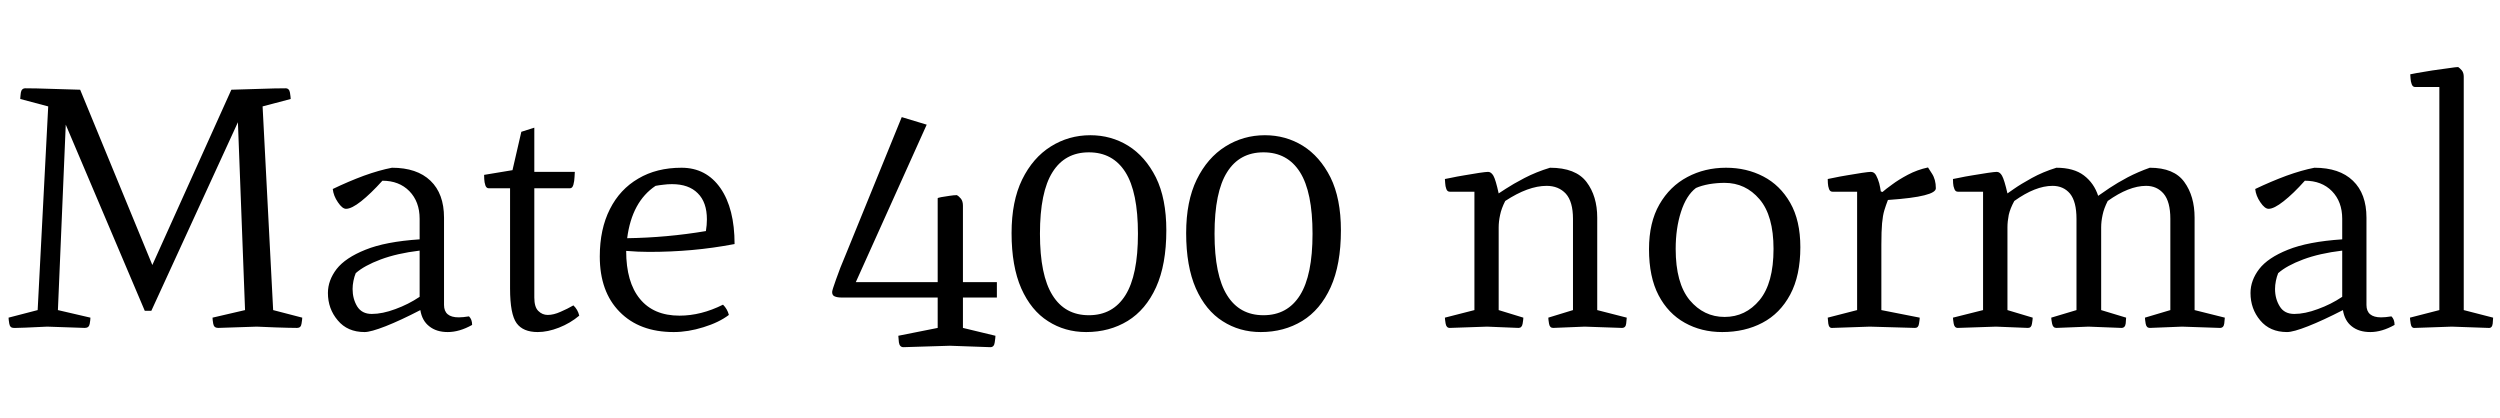 <svg xmlns="http://www.w3.org/2000/svg" xmlns:xlink="http://www.w3.org/1999/xlink" width="175.272" height="29.28"><path fill="black" d="M0.96 22.99L0.96 22.99Q0.70 22.99 0.65 22.69Q0.60 22.39 0.60 22.27L0.60 22.27L2.64 21.74L3.38 7.46L1.42 6.94Q1.42 6.82 1.46 6.50Q1.51 6.19 1.78 6.19L1.78 6.19Q1.78 6.19 2.59 6.20Q3.41 6.22 5.62 6.29L5.62 6.29L10.68 18.58L16.22 6.29Q18.43 6.22 19.22 6.20Q20.02 6.19 20.02 6.19L20.02 6.19Q20.28 6.19 20.33 6.50Q20.38 6.82 20.38 6.94L20.38 6.94L18.41 7.46L19.15 21.74L21.19 22.27Q21.19 22.39 21.14 22.69Q21.10 22.99 20.83 22.99L20.83 22.99Q20.83 22.99 20.20 22.98Q19.56 22.97 18 22.90L18 22.90L15.29 22.99Q15 22.99 14.95 22.70Q14.90 22.42 14.90 22.27L14.90 22.27L17.18 21.74L16.68 8.57L10.61 21.79L10.15 21.79L4.61 8.74L4.06 21.74L6.34 22.27Q6.34 22.42 6.29 22.70Q6.24 22.99 5.95 22.99L5.95 22.99L3.31 22.90Q2.28 22.94 1.78 22.97Q1.27 22.99 1.12 22.99Q0.96 22.99 0.96 22.99ZM25.56 23.28L25.56 23.28Q24.36 23.28 23.68 22.46Q22.99 21.65 22.99 20.54L22.99 20.54Q22.99 19.66 23.60 18.86Q24.22 18.07 25.62 17.51Q27.02 16.94 29.42 16.78L29.42 16.78L29.42 15.34Q29.42 14.14 28.70 13.40Q27.98 12.67 26.81 12.67L26.81 12.67Q25.99 13.58 25.32 14.11Q24.65 14.64 24.26 14.64L24.26 14.64Q24 14.64 23.69 14.18Q23.38 13.73 23.33 13.25L23.33 13.25Q24.43 12.72 25.51 12.32Q26.59 11.93 27.48 11.76L27.48 11.76Q29.23 11.76 30.18 12.67Q31.13 13.58 31.13 15.26L31.13 15.26L31.13 21.38Q31.13 22.25 32.16 22.25L32.16 22.25Q32.45 22.25 32.88 22.18L32.88 22.18Q33.10 22.39 33.10 22.78L33.10 22.78Q32.21 23.28 31.39 23.28L31.39 23.28Q30.60 23.28 30.10 22.88Q29.59 22.49 29.47 21.74L29.47 21.74Q28.08 22.46 27.04 22.87Q25.99 23.28 25.56 23.28ZM26.06 22.01L26.06 22.01Q26.81 22.01 27.72 21.67Q28.63 21.34 29.42 20.81L29.42 20.81L29.42 17.57Q27.84 17.76 26.69 18.19Q25.54 18.62 24.94 19.15L24.94 19.15Q24.84 19.39 24.78 19.69Q24.72 19.99 24.72 20.26L24.72 20.26Q24.72 20.95 25.04 21.48Q25.37 22.01 26.06 22.01ZM37.70 23.28L37.70 23.28Q36.67 23.28 36.22 22.66Q35.76 22.03 35.76 20.23L35.76 20.23L35.76 13.20L34.27 13.20Q34.10 13.20 34.03 13.00Q33.96 12.79 33.95 12.56Q33.94 12.34 33.94 12.26L33.94 12.26L35.93 11.93L36.55 9.24L37.46 8.95L37.46 12.05L40.30 12.05Q40.30 12.12 40.28 12.41Q40.27 12.70 40.20 12.95Q40.13 13.20 39.96 13.20L39.96 13.20L37.46 13.20L37.46 20.86Q37.46 21.53 37.74 21.80Q38.02 22.08 38.40 22.08L38.40 22.08Q38.81 22.08 39.30 21.86Q39.79 21.65 40.20 21.41L40.20 21.41Q40.51 21.70 40.61 22.13L40.61 22.13Q39.98 22.66 39.19 22.97Q38.40 23.28 37.70 23.28ZM47.23 23.28L47.23 23.28Q44.83 23.28 43.44 21.86Q42.05 20.45 42.05 17.98L42.05 17.98Q42.05 16.06 42.76 14.66Q43.46 13.27 44.75 12.52Q46.03 11.76 47.78 11.76L47.78 11.76Q49.51 11.76 50.51 13.19Q51.50 14.62 51.50 17.11L51.50 17.11Q49.97 17.40 48.50 17.53Q47.04 17.66 45.50 17.66L45.50 17.66Q44.74 17.66 43.90 17.59L43.90 17.59Q43.90 19.78 44.86 20.95Q45.82 22.13 47.64 22.13L47.64 22.13Q49.15 22.13 50.69 21.36L50.69 21.36Q51 21.67 51.10 22.08L51.10 22.08Q50.40 22.61 49.32 22.94Q48.24 23.28 47.23 23.28ZM43.97 16.70L43.97 16.70Q46.75 16.66 49.49 16.20L49.49 16.20Q49.56 15.77 49.56 15.38L49.56 15.38Q49.56 14.18 48.92 13.55Q48.29 12.91 47.11 12.91L47.11 12.91Q46.80 12.91 46.51 12.95Q46.22 12.98 45.96 13.03L45.96 13.03Q44.30 14.14 43.97 16.70ZM66.60 24.24L63.34 24.34Q63.07 24.34 63.02 24Q62.98 23.66 62.98 23.54L62.98 23.54L65.74 22.99L65.74 20.86L59.02 20.86Q58.70 20.86 58.52 20.78Q58.34 20.71 58.34 20.47L58.34 20.47Q58.34 20.35 58.61 19.60Q58.87 18.84 59.33 17.76L59.33 17.76L63.22 8.21L64.97 8.74L60 19.78L65.74 19.78L65.74 13.90Q65.74 13.87 65.99 13.82Q66.24 13.78 66.56 13.73Q66.89 13.68 67.08 13.68L67.08 13.68Q67.22 13.75 67.37 13.93Q67.51 14.11 67.51 14.42L67.51 14.42L67.51 19.78L69.89 19.78L69.89 20.86L67.51 20.86L67.51 22.99L69.79 23.54Q69.79 23.66 69.74 24Q69.70 24.34 69.43 24.34L69.43 24.34L66.60 24.24ZM76.15 23.28L76.15 23.28Q74.66 23.28 73.48 22.52Q72.29 21.77 71.60 20.22Q70.92 18.67 70.92 16.34L70.92 16.34Q70.92 14.11 71.66 12.59Q72.41 11.06 73.67 10.27Q74.93 9.48 76.44 9.48L76.44 9.48Q77.90 9.48 79.10 10.22Q80.30 10.97 81.04 12.44Q81.77 13.92 81.77 16.15L81.77 16.15Q81.77 18.55 81.05 20.14Q80.33 21.72 79.06 22.50Q77.78 23.28 76.15 23.28ZM76.34 22.10L76.34 22.10Q78.02 22.10 78.90 20.70Q79.78 19.30 79.78 16.39L79.78 16.39Q79.78 13.46 78.90 12.07Q78.02 10.68 76.34 10.68L76.34 10.68Q74.66 10.68 73.79 12.07Q72.91 13.46 72.91 16.39L72.91 16.39Q72.91 19.30 73.79 20.70Q74.66 22.10 76.34 22.10ZM88.39 23.28L88.39 23.28Q86.90 23.28 85.72 22.52Q84.53 21.77 83.84 20.22Q83.16 18.67 83.16 16.34L83.16 16.34Q83.16 14.11 83.90 12.59Q84.65 11.06 85.91 10.27Q87.17 9.48 88.68 9.48L88.68 9.48Q90.14 9.48 91.34 10.22Q92.54 10.97 93.28 12.44Q94.01 13.92 94.01 16.15L94.01 16.15Q94.01 18.55 93.29 20.14Q92.57 21.72 91.30 22.50Q90.02 23.28 88.39 23.28ZM88.58 22.10L88.58 22.10Q90.26 22.10 91.14 20.70Q92.02 19.30 92.02 16.39L92.02 16.39Q92.02 13.46 91.14 12.07Q90.26 10.68 88.58 10.68L88.58 10.68Q86.90 10.68 86.03 12.07Q85.15 13.46 85.15 16.39L85.15 16.39Q85.15 19.30 86.03 20.70Q86.90 22.10 88.58 22.10ZM104.26 22.90L101.64 22.99Q101.40 22.99 101.35 22.68Q101.30 22.37 101.30 22.27L101.30 22.27L103.37 21.74L103.37 13.44L101.64 13.44Q101.47 13.44 101.40 13.25Q101.33 13.06 101.32 12.84Q101.30 12.62 101.30 12.55L101.30 12.55Q101.30 12.55 101.71 12.47Q102.12 12.38 102.67 12.29Q103.22 12.19 103.70 12.12Q104.18 12.05 104.33 12.05L104.33 12.05Q104.54 12.05 104.70 12.32Q104.86 12.60 105.07 13.56L105.07 13.56Q105.07 13.56 105.56 13.24Q106.06 12.91 106.88 12.48Q107.71 12.05 108.67 11.76L108.67 11.76Q110.47 11.76 111.23 12.76Q111.98 13.75 111.98 15.26L111.98 15.26L111.98 21.74L114.05 22.27Q114.05 22.37 114.01 22.68Q113.98 22.99 113.71 22.99L113.71 22.99L111.10 22.90L108.89 22.99Q108.65 22.99 108.60 22.69Q108.55 22.39 108.55 22.27L108.55 22.27L110.28 21.74L110.28 15.34Q110.28 14.14 109.78 13.58Q109.27 13.03 108.43 13.03L108.43 13.03Q107.14 13.03 105.53 14.09L105.53 14.09Q105.26 14.62 105.17 15.07Q105.07 15.53 105.07 15.94L105.07 15.94L105.07 21.74L106.80 22.27Q106.80 22.39 106.75 22.69Q106.70 22.99 106.46 22.99L106.46 22.99L104.26 22.90ZM120.74 23.28L120.74 23.28Q119.28 23.28 118.12 22.63Q116.95 21.98 116.28 20.70Q115.61 19.42 115.61 17.47L115.61 17.47Q115.61 15.60 116.34 14.33Q117.07 13.06 118.30 12.41Q119.52 11.76 121.01 11.76L121.01 11.76Q122.45 11.76 123.62 12.37Q124.80 12.98 125.51 14.22Q126.22 15.46 126.22 17.33L126.22 17.33Q126.22 19.32 125.51 20.65Q124.80 21.98 123.56 22.63Q122.33 23.28 120.74 23.28ZM120.91 22.22L120.91 22.22Q122.38 22.22 123.36 21.04Q124.34 19.85 124.34 17.45L124.34 17.45Q124.34 15.12 123.36 13.97Q122.38 12.82 120.91 12.82L120.91 12.82Q120.38 12.82 119.83 12.91Q119.28 13.01 118.90 13.18L118.90 13.18Q118.22 13.70 117.85 14.86Q117.48 16.01 117.48 17.45L117.48 17.45Q117.48 19.85 118.46 21.04Q119.45 22.22 120.91 22.22ZM131.09 22.90L128.47 22.99Q128.23 23.02 128.18 22.69Q128.14 22.37 128.14 22.27L128.14 22.27L130.20 21.74L130.20 13.44L128.47 13.44Q128.30 13.44 128.23 13.25Q128.16 13.06 128.15 12.84Q128.14 12.62 128.14 12.55L128.14 12.55Q128.14 12.55 128.54 12.47Q128.95 12.38 129.50 12.29Q130.06 12.19 130.54 12.12Q131.02 12.05 131.16 12.05L131.16 12.05Q131.40 12.05 131.53 12.29Q131.66 12.53 131.75 12.85Q131.83 13.18 131.86 13.42L131.86 13.42L131.98 13.46Q132.19 13.27 132.65 12.94Q133.10 12.60 133.76 12.25Q134.42 11.90 135.17 11.74L135.17 11.74Q135.17 11.74 135.44 12.16Q135.72 12.58 135.72 13.20L135.72 13.20Q135.72 13.49 134.92 13.69Q134.11 13.90 132.36 14.02L132.36 14.02Q132.22 14.38 132.11 14.74Q132 15.10 131.95 15.65Q131.90 16.20 131.90 17.16L131.90 17.16L131.90 21.74L134.59 22.27Q134.59 22.39 134.54 22.69Q134.50 22.99 134.26 22.99L134.26 22.99L131.09 22.90ZM139.94 22.90L137.26 22.99Q137.02 22.99 136.97 22.68Q136.92 22.37 136.92 22.27L136.92 22.27L139.03 21.74L139.03 13.44L137.26 13.44Q137.09 13.44 137.02 13.25Q136.94 13.06 136.93 12.84Q136.92 12.62 136.92 12.55L136.92 12.55Q136.92 12.55 137.33 12.47Q137.74 12.38 138.30 12.29Q138.86 12.19 139.36 12.12Q139.85 12.05 139.99 12.05L139.99 12.05Q140.21 12.05 140.36 12.32Q140.52 12.60 140.74 13.56L140.74 13.56Q140.74 13.56 141.20 13.24Q141.67 12.91 142.45 12.48Q143.23 12.05 144.17 11.76L144.17 11.76Q145.39 11.76 146.10 12.30Q146.81 12.84 147.10 13.73L147.10 13.73Q147.36 13.54 147.90 13.18Q148.44 12.82 149.17 12.43Q149.90 12.05 150.72 11.76L150.72 11.76Q152.42 11.76 153.14 12.76Q153.86 13.75 153.86 15.26L153.86 15.26L153.86 21.74L155.98 22.27Q155.98 22.37 155.94 22.68Q155.90 22.99 155.64 22.99L155.64 22.99L152.98 22.90L150.72 22.99Q150.48 22.99 150.43 22.69Q150.38 22.39 150.38 22.27L150.38 22.27L152.16 21.74L152.16 15.34Q152.16 14.14 151.69 13.58Q151.22 13.03 150.46 13.03L150.46 13.03Q149.26 13.03 147.77 14.09L147.77 14.09Q147.50 14.62 147.41 15.07Q147.31 15.53 147.31 15.94L147.31 15.94L147.31 21.74L149.06 22.27Q149.06 22.37 149.03 22.68Q148.99 22.99 148.73 22.99L148.73 22.99L146.42 22.90L144.17 22.99Q143.93 22.99 143.87 22.69Q143.81 22.39 143.81 22.27L143.81 22.27L145.58 21.74L145.58 15.34Q145.58 14.14 145.13 13.58Q144.67 13.03 143.90 13.03L143.90 13.03Q142.70 13.03 141.22 14.09L141.22 14.09Q140.93 14.62 140.83 15.07Q140.74 15.53 140.74 15.94L140.74 15.94L140.74 21.74L142.51 22.27Q142.51 22.39 142.46 22.69Q142.42 22.99 142.18 22.99L142.18 22.99L139.94 22.90ZM160.34 23.28L160.34 23.28Q159.14 23.28 158.46 22.46Q157.78 21.65 157.78 20.54L157.78 20.54Q157.78 19.66 158.39 18.86Q159.00 18.07 160.40 17.51Q161.81 16.94 164.21 16.78L164.21 16.78L164.21 15.34Q164.21 14.14 163.49 13.40Q162.77 12.67 161.59 12.67L161.59 12.67Q160.78 13.58 160.10 14.11Q159.43 14.64 159.05 14.64L159.05 14.64Q158.78 14.64 158.47 14.18Q158.16 13.73 158.11 13.25L158.11 13.25Q159.22 12.72 160.30 12.32Q161.38 11.93 162.26 11.76L162.26 11.76Q164.02 11.76 164.96 12.67Q165.91 13.58 165.91 15.26L165.91 15.26L165.91 21.38Q165.91 22.25 166.94 22.25L166.94 22.25Q167.23 22.25 167.66 22.18L167.66 22.18Q167.88 22.39 167.88 22.78L167.88 22.78Q166.99 23.28 166.18 23.28L166.18 23.28Q165.38 23.28 164.88 22.88Q164.38 22.49 164.26 21.74L164.26 21.74Q162.86 22.46 161.82 22.87Q160.78 23.28 160.34 23.28ZM160.85 22.01L160.85 22.01Q161.59 22.01 162.50 21.67Q163.42 21.34 164.21 20.81L164.21 20.81L164.21 17.57Q162.62 17.76 161.47 18.19Q160.32 18.62 159.72 19.15L159.72 19.15Q159.62 19.39 159.56 19.69Q159.50 19.99 159.50 20.26L159.50 20.26Q159.50 20.95 159.83 21.48Q160.15 22.01 160.85 22.01ZM171.89 22.90L169.30 22.99Q169.06 23.02 169.01 22.69Q168.96 22.37 168.96 22.27L168.96 22.27L171.02 21.74L171.02 6.10L169.32 6.10Q169.15 6.10 169.08 5.90Q169.01 5.71 169.00 5.50Q168.98 5.28 168.98 5.21L168.98 5.21Q168.98 5.21 169.44 5.12Q169.90 5.04 170.52 4.94Q171.14 4.85 171.67 4.78Q172.20 4.70 172.34 4.70L172.34 4.70Q172.46 4.78 172.60 4.94Q172.73 5.11 172.73 5.38L172.73 5.38L172.73 21.74L174.79 22.27Q174.79 22.37 174.76 22.69Q174.72 23.02 174.46 22.99L174.46 22.99L171.89 22.90Z"/></svg>